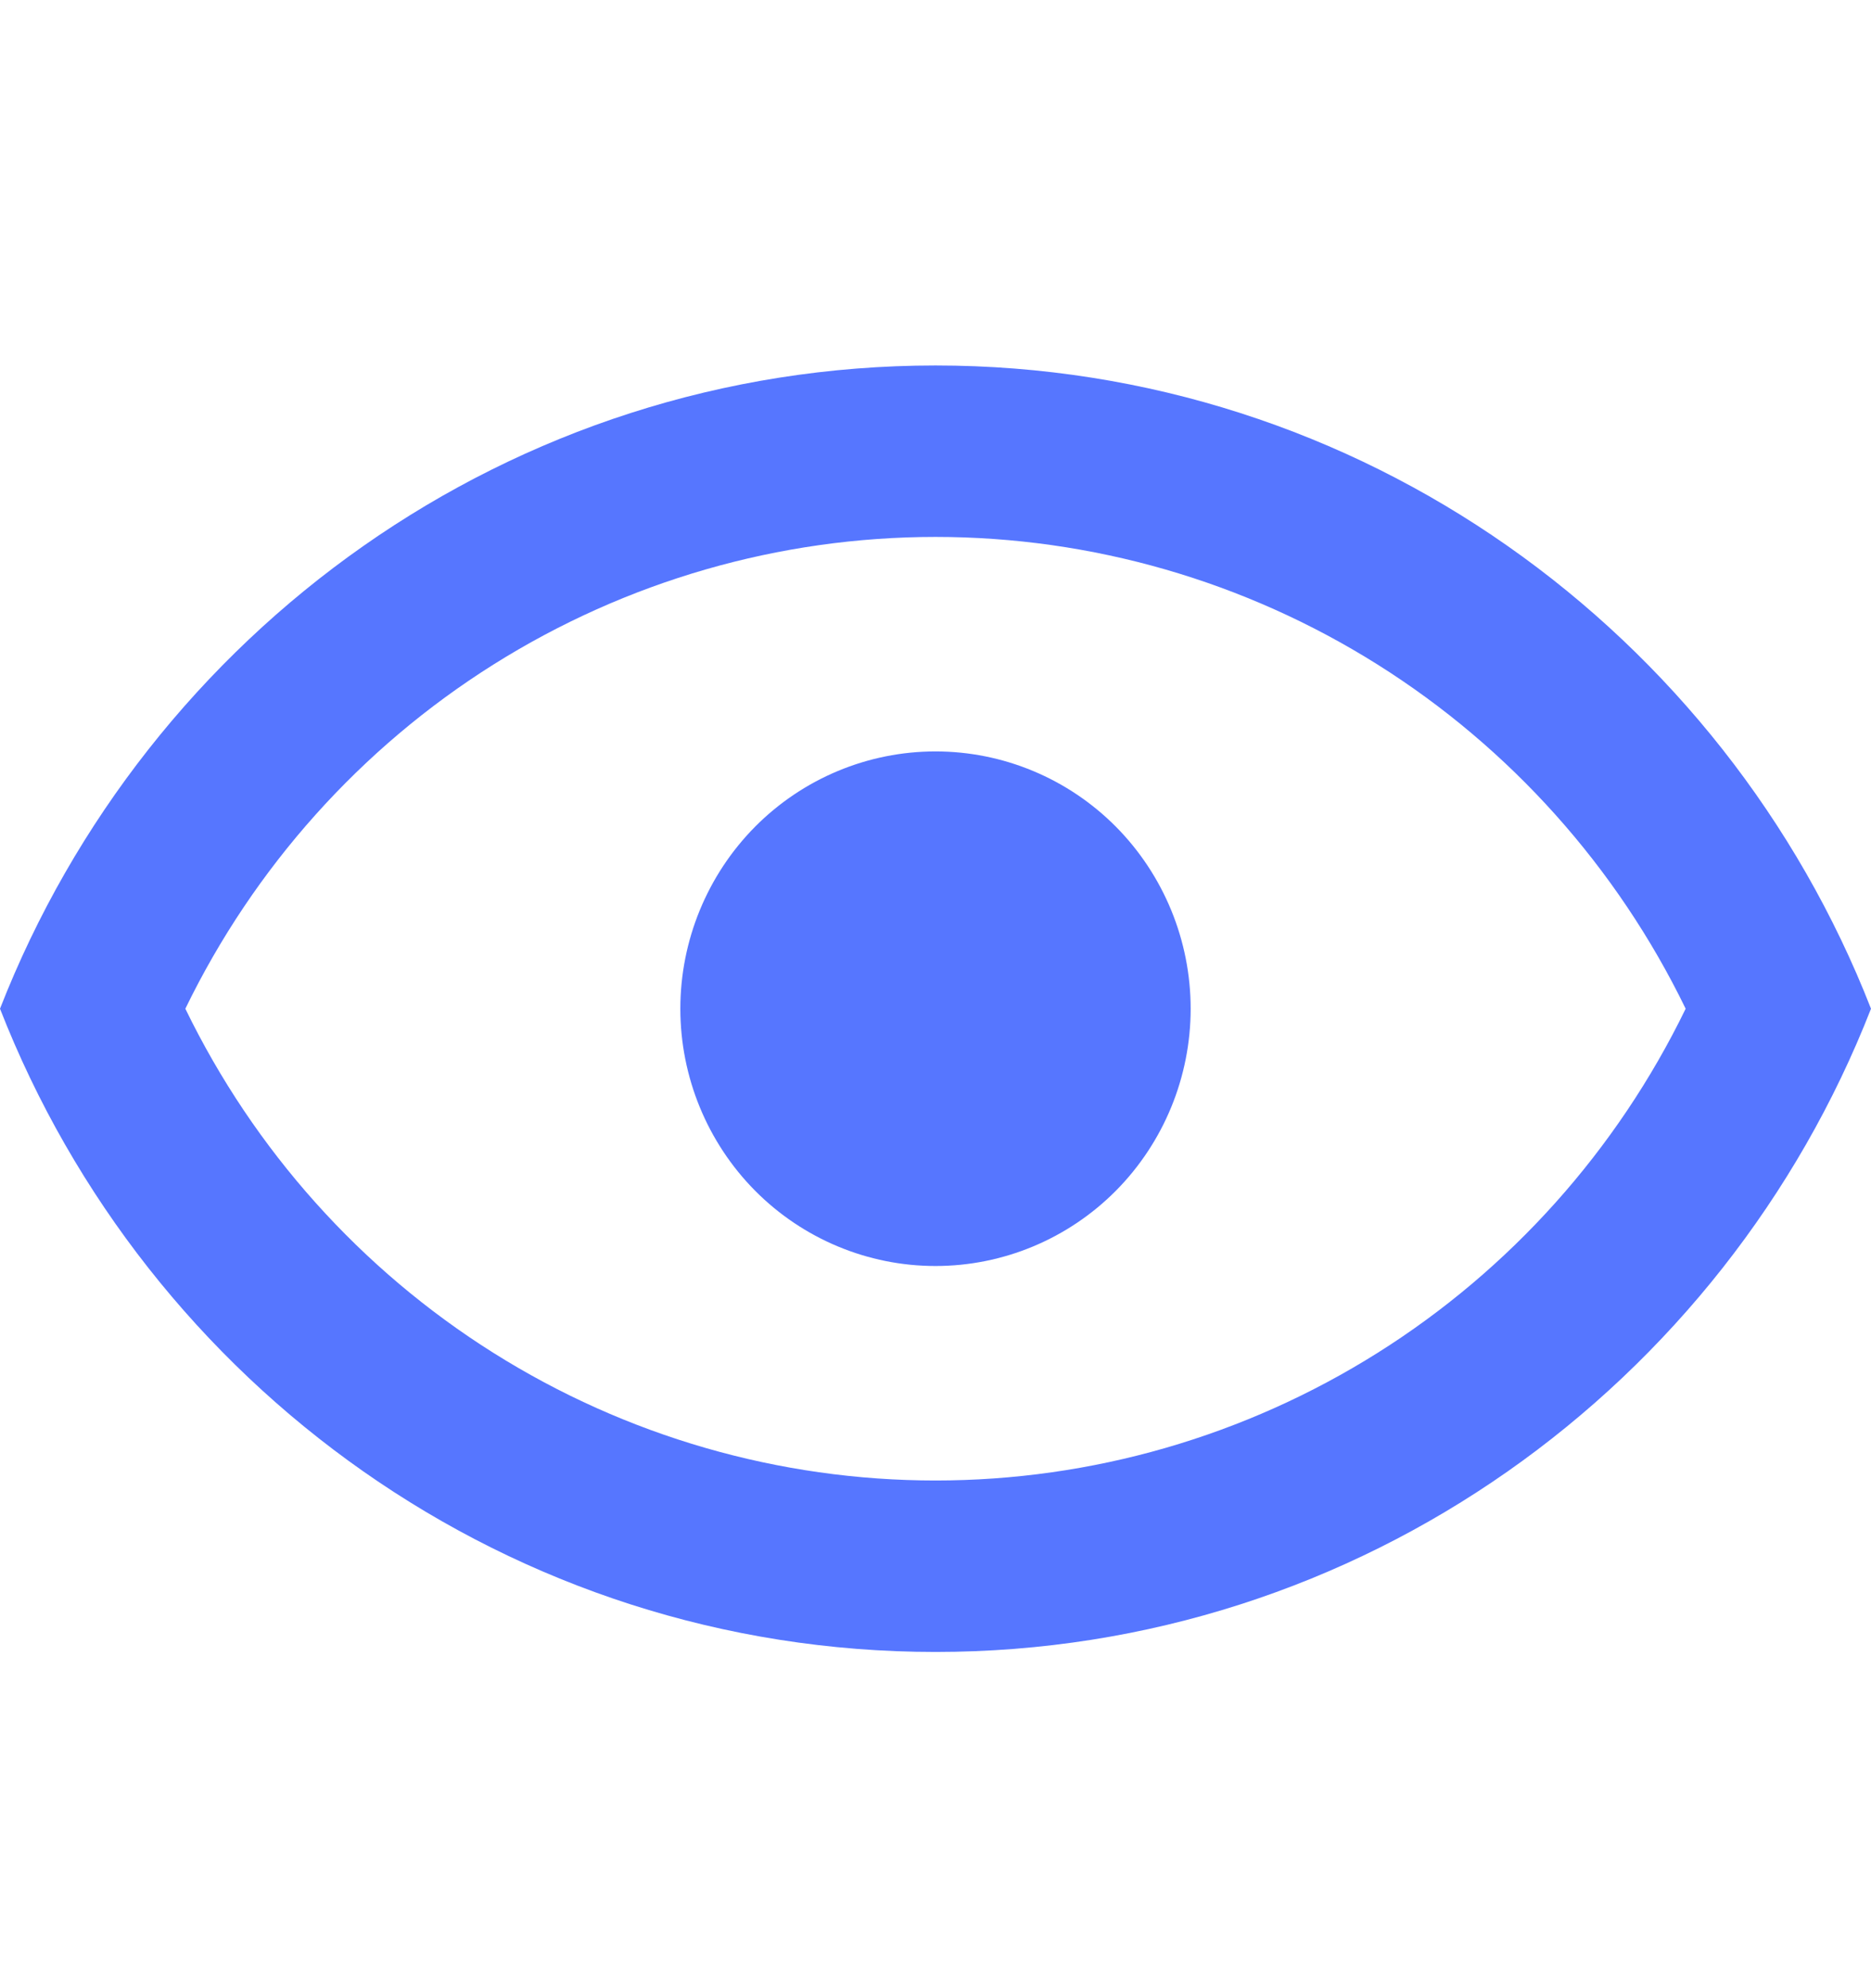 <svg width="16" height="17" viewBox="0 0 16 17" fill="none" xmlns="http://www.w3.org/2000/svg">
<path d="M8 6.425C8.579 6.425 9.134 6.657 9.543 7.069C9.952 7.482 10.182 8.042 10.182 8.625C10.182 9.208 9.952 9.768 9.543 10.181C9.134 10.593 8.579 10.825 8 10.825C7.421 10.825 6.866 10.593 6.457 10.181C6.048 9.768 5.818 9.208 5.818 8.625C5.818 8.042 6.048 7.482 6.457 7.069C6.866 6.657 7.421 6.425 8 6.425ZM8 3.125C11.636 3.125 14.742 5.406 16 8.625C14.742 11.844 11.636 14.125 8 14.125C4.364 14.125 1.258 11.844 0 8.625C1.258 5.406 4.364 3.125 8 3.125ZM1.585 8.625C2.173 9.835 3.086 10.855 4.22 11.568C5.354 12.281 6.664 12.659 8 12.659C9.336 12.659 10.646 12.281 11.78 11.568C12.914 10.855 13.827 9.835 14.415 8.625C13.827 7.415 12.914 6.395 11.78 5.682C10.646 4.969 9.336 4.591 8 4.591C6.664 4.591 5.354 4.969 4.22 5.682C3.086 6.395 2.173 7.415 1.585 8.625Z" fill="#5676FF"/>
</svg>
